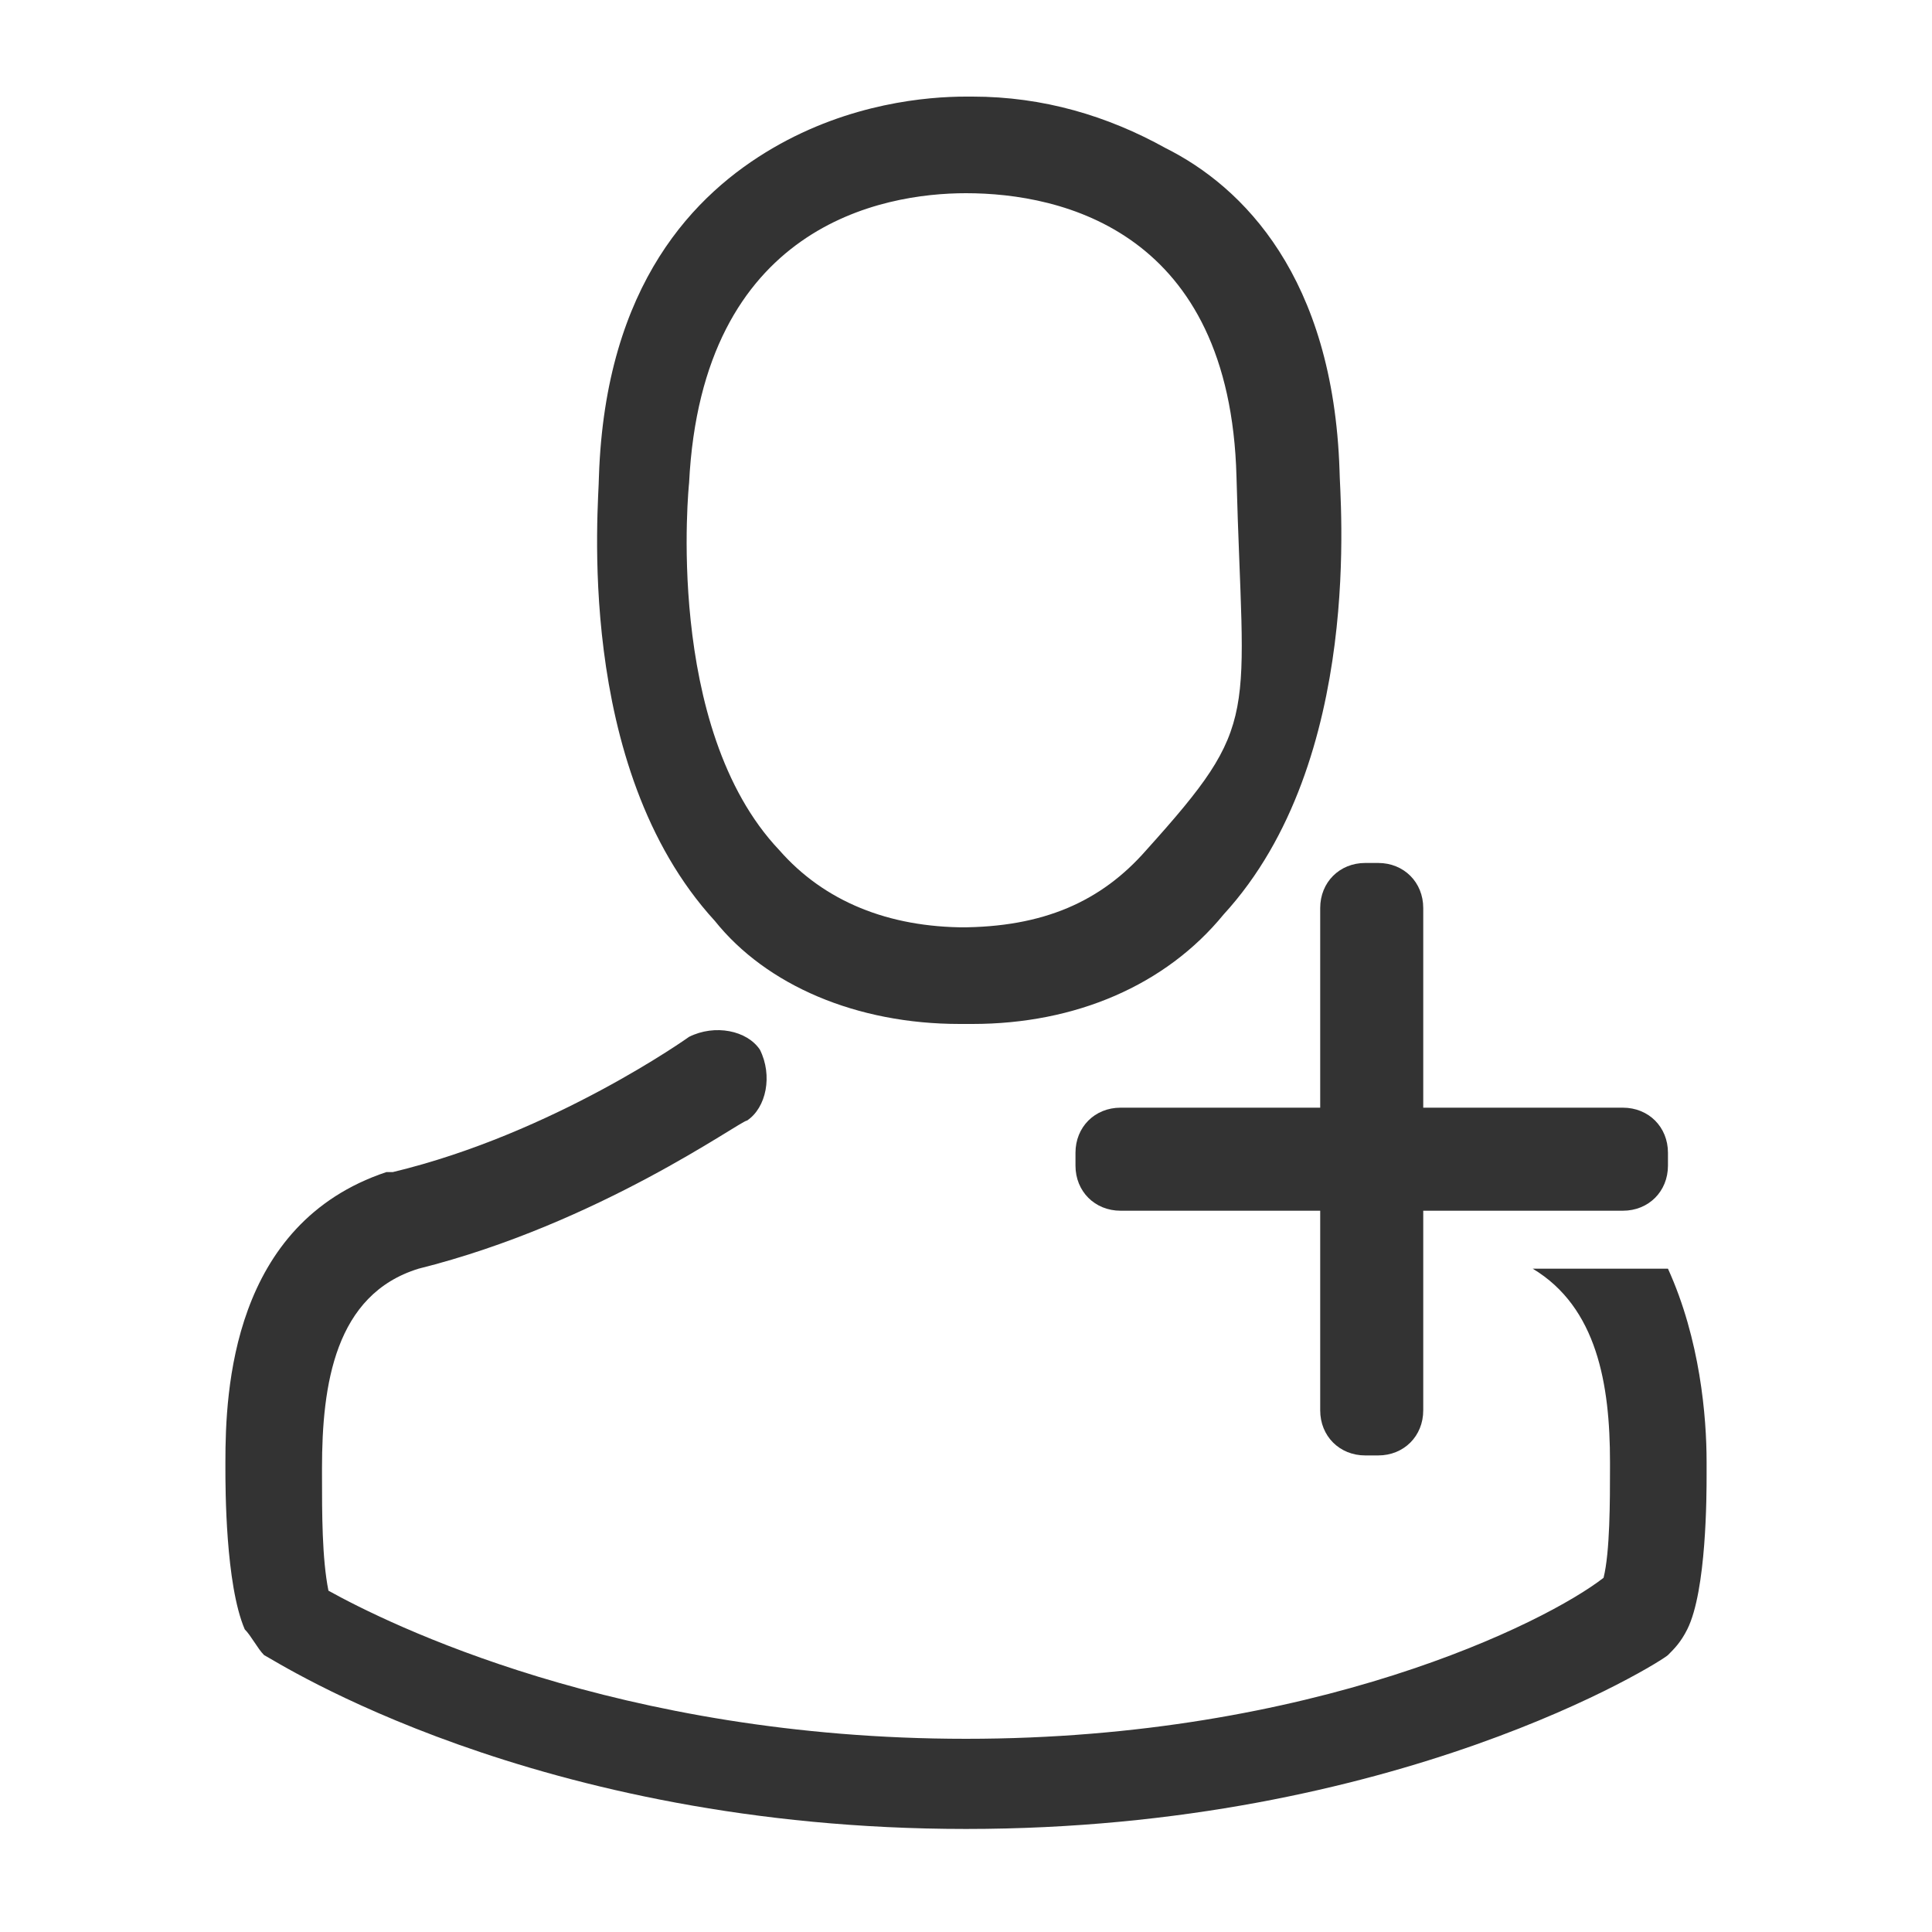 <svg enable-background="new 0 0 30 30" viewBox="0 0 30 30" xmlns="http://www.w3.org/2000/svg"><g fill="#333"><path d="m14.9 15.9h.2c1.6 0 3-.6 3.9-1.7 2.2-2.4 1.8-6.5 1.8-6.9-.1-3-1.5-4.4-2.7-5-.9-.5-1.9-.8-3-.8h-.1c-.6 0-1.8.1-3 .8s-2.6 2.1-2.7 5.1c0 .4-.4 4.5 1.8 6.9.8 1 2.2 1.6 3.8 1.6zm-4.2-8.4c0-.1 0-.1 0 0 .2-4 3-4.5 4.3-4.5 1.5 0 4.1.6 4.2 4.4s.4 3.8-1.4 5.8c-.7.8-1.6 1.2-2.9 1.2h.1c-1.2 0-2.2-.4-2.9-1.2-1.8-1.9-1.4-5.7-1.4-5.7z"/><path d="m25.2 17.2h-3.1v-3.1c0-.4-.3-.7-.7-.7h-.2c-.4 0-.7.3-.7.7v3.1h-3.1c-.4 0-.7.3-.7.7v.2c0 .4.3.7.7.7h3.1v3.1c0 .4.3.7.7.7h.2c.4 0 .7-.3.7-.7v-3.1h3.1c.4 0 .7-.3.7-.7v-.2c0-.4-.3-.7-.7-.7z"/><path d="m26.5 22.9c0-.1 0-.1 0-.2 0-.7-.1-1.9-.6-3h-2.1c1 .6 1.2 1.8 1.2 3v.1c0 .5 0 1.3-.1 1.7-.9.7-4.5 2.5-9.9 2.5s-9-1.8-9.9-2.3c-.1-.5-.1-1.2-.1-1.8v-.1c0-1.3.2-2.7 1.5-3.1 2.8-.7 5-2.3 5.1-2.3.3-.2.4-.7.2-1.1-.2-.3-.7-.4-1.1-.2 0 0-2.1 1.5-4.6 2.1 0 0 0 0-.1 0-2.4.8-2.5 3.4-2.5 4.5v.1c0 .3 0 1.8.3 2.5.1.1.2.3.3.4.2.1 4.2 2.7 10.9 2.7s10.8-2.6 10.9-2.7.2-.2.3-.4c.3-.6.3-2.1.3-2.4z"/></g></svg>